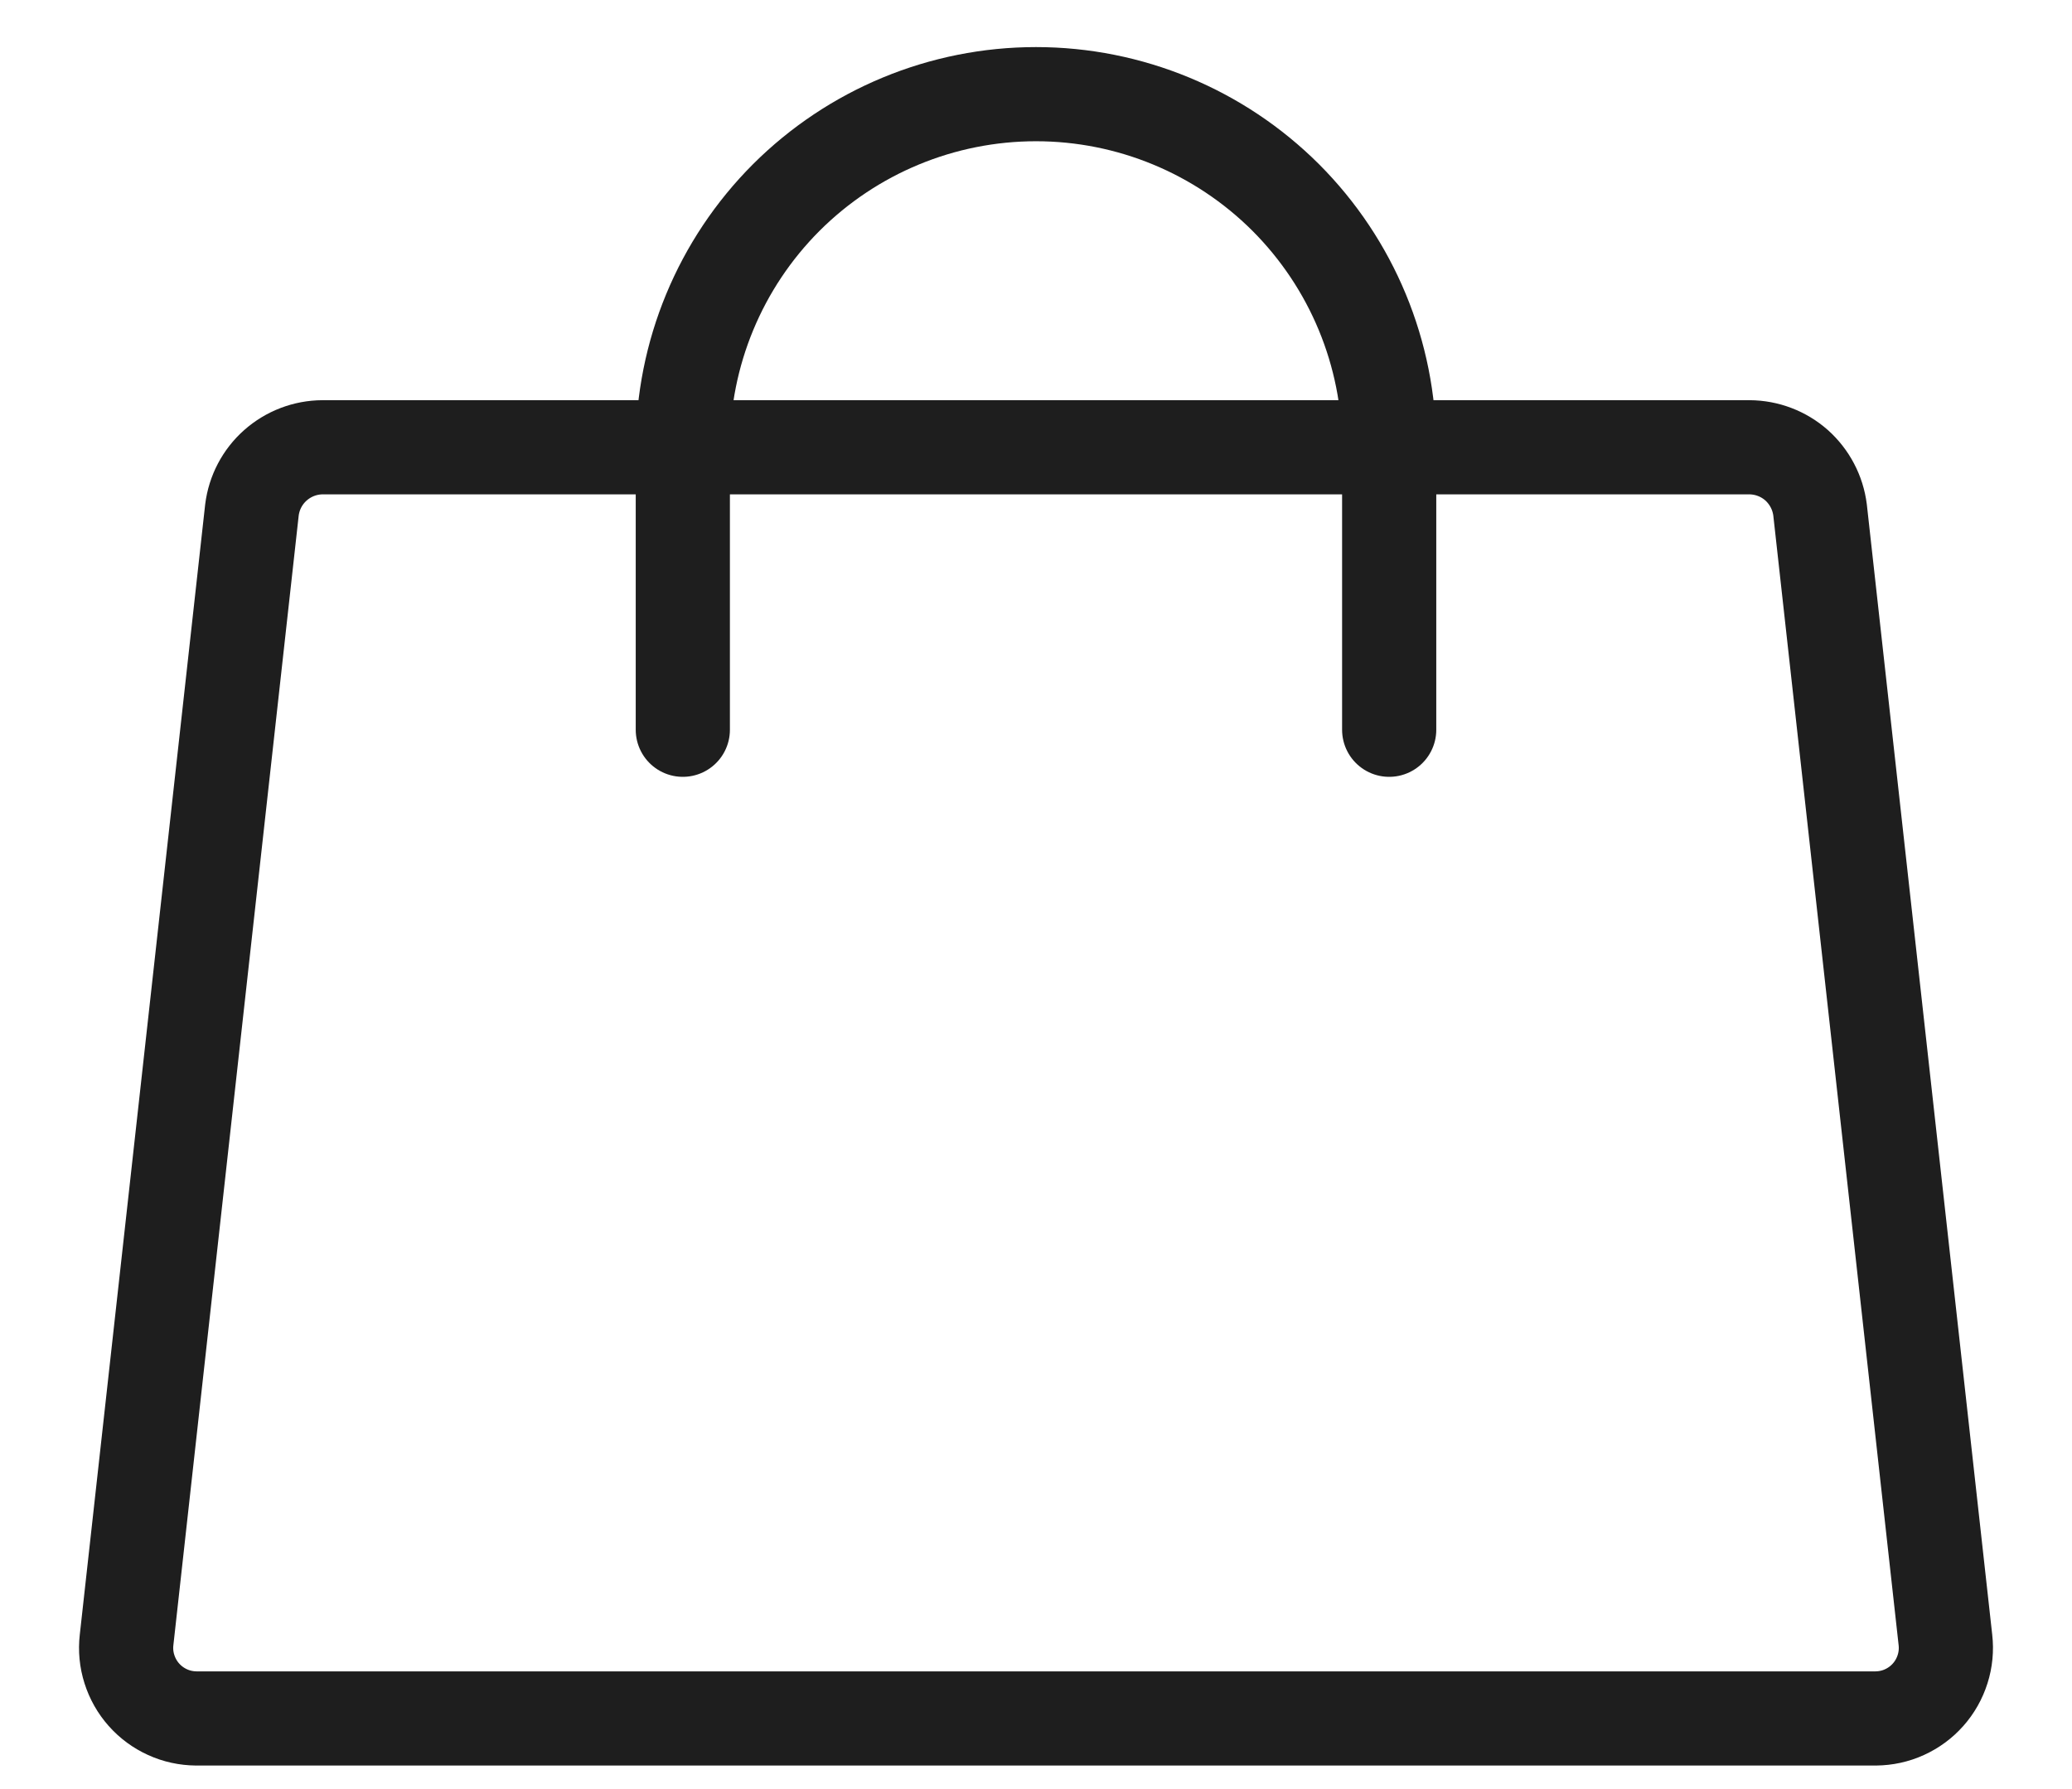 <svg width="22" height="19" viewBox="0 0 22 19" fill="none" xmlns="http://www.w3.org/2000/svg">
<path d="M7.25 7.75V4.75C7.25 3.755 7.645 2.802 8.348 2.098C9.052 1.395 10.005 1 11 1C11.995 1 12.948 1.395 13.652 2.098C14.355 2.802 14.75 3.755 14.75 4.75V7.75M18.575 4.75H3.425C3.24 4.751 3.063 4.819 2.925 4.941C2.786 5.064 2.698 5.232 2.675 5.416L1.344 17.416C1.332 17.52 1.342 17.626 1.374 17.726C1.406 17.827 1.458 17.919 1.528 17.998C1.598 18.077 1.684 18.14 1.779 18.183C1.875 18.227 1.979 18.249 2.084 18.25H19.916C20.021 18.249 20.125 18.227 20.221 18.183C20.316 18.14 20.402 18.077 20.472 17.998C20.542 17.919 20.594 17.827 20.626 17.726C20.658 17.626 20.668 17.52 20.656 17.416L19.325 5.416C19.302 5.232 19.213 5.064 19.076 4.941C18.938 4.819 18.76 4.751 18.575 4.75Z" stroke="#1E1E1E" stroke-linecap="round" stroke-linejoin="round"/>
</svg>
